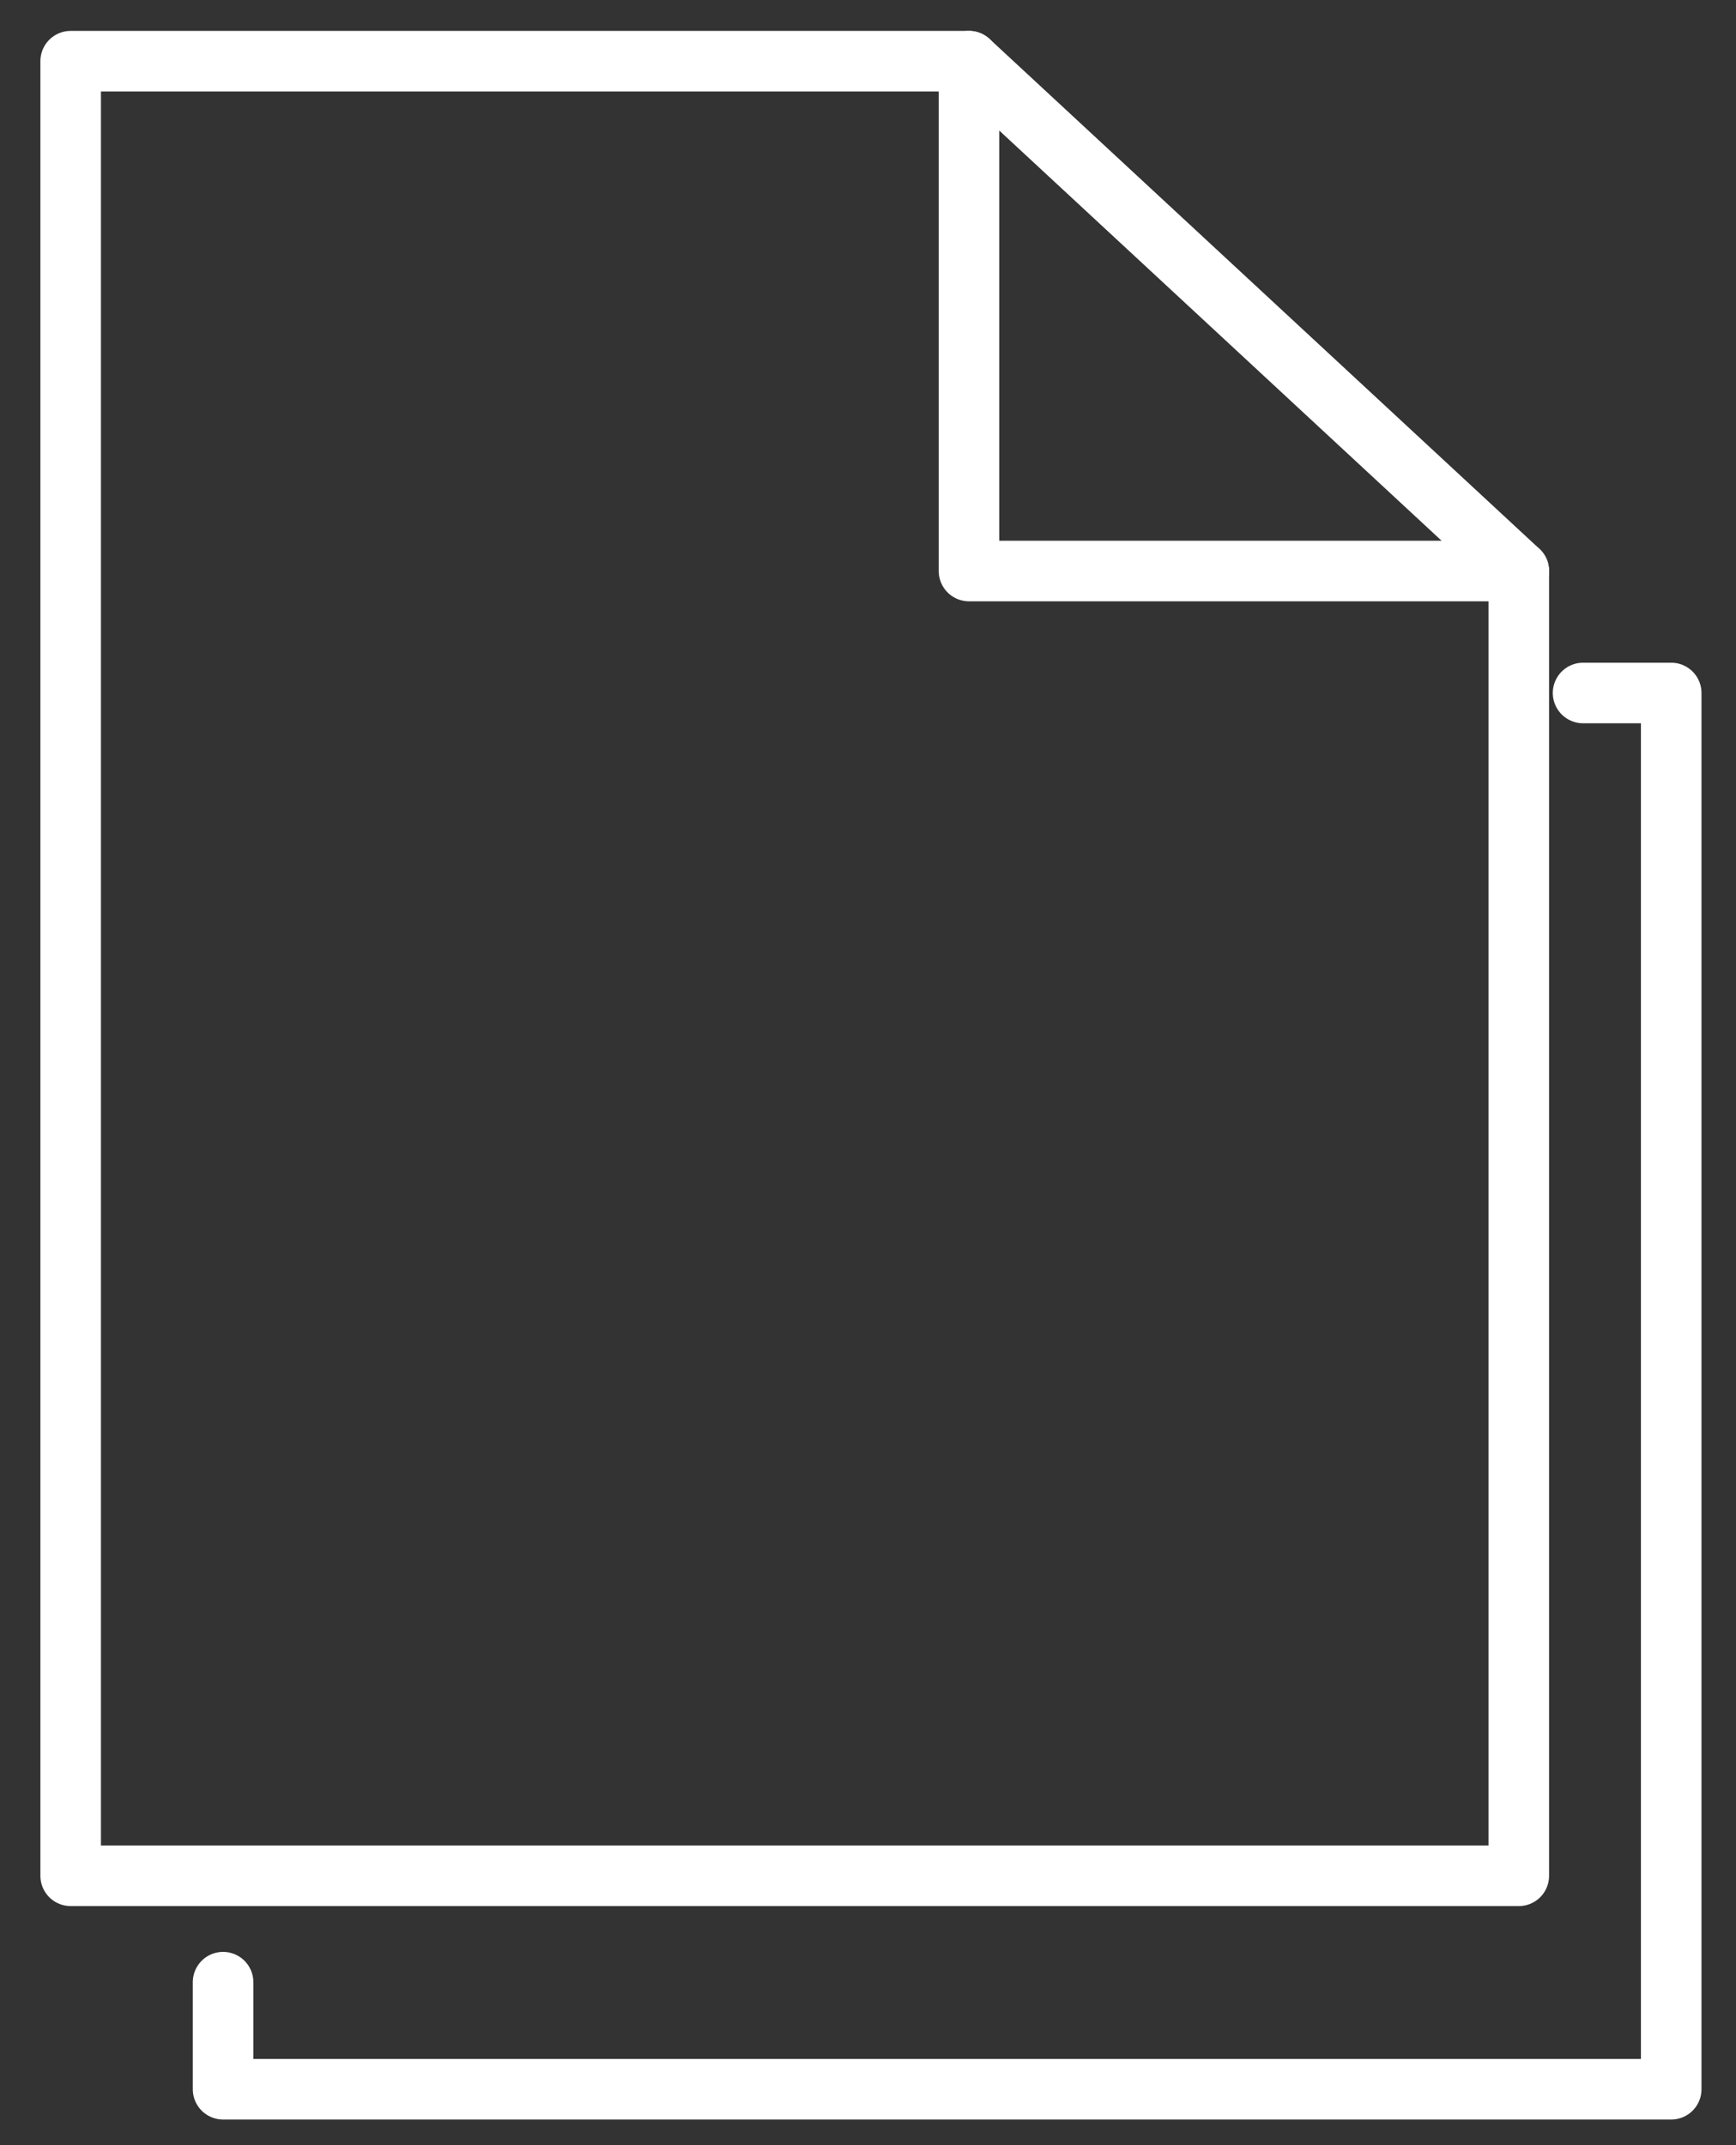 <?xml version="1.0" encoding="UTF-8"?>
<svg width="34px" height="42px" viewBox="0 0 34 42" version="1.1" xmlns="http://www.w3.org/2000/svg" xmlns:xlink="http://www.w3.org/1999/xlink">
    <rect x="0" y="0" width="34" height="42" fill="#333333" stroke="none"/>
    <defs></defs>
    <g id="Home-Page" stroke="none" stroke-width="1" fill="none" fill-rule="evenodd" stroke-linecap="round" stroke-linejoin="round">
        <g id="Desktop-HD" transform="translate(-113, -541)">
            <g id="home_page_thumbnails/home_page_support_document_normal" transform="translate(80, 512)">
                <g>
                    <rect id="Rectangle" fill-opacity="0" fill="#FFFFFF" x="0" y="0" width="100" height="100"></rect>
                    <g id="Reports" transform="translate(34, 30)" stroke-width="1.186" stroke="#FFF">
                        <polyline id="Stroke-51" points="30.005 12.568 31.731 12.568 31.731 39.905 3.369 39.905 3.369 37.809"></polyline>
                        <polyline id="Stroke-51" points="28.746 10.18 28.746 35.726 0.384 35.726 0.384 0.198 17.978 0.198"></polyline>
                        <polygon id="Stroke-52" points="28.746 10.18 17.978 10.18 17.978 0.198"></polygon>
                    </g>
                </g>
            </g>
        </g>
    </g>
</svg>
